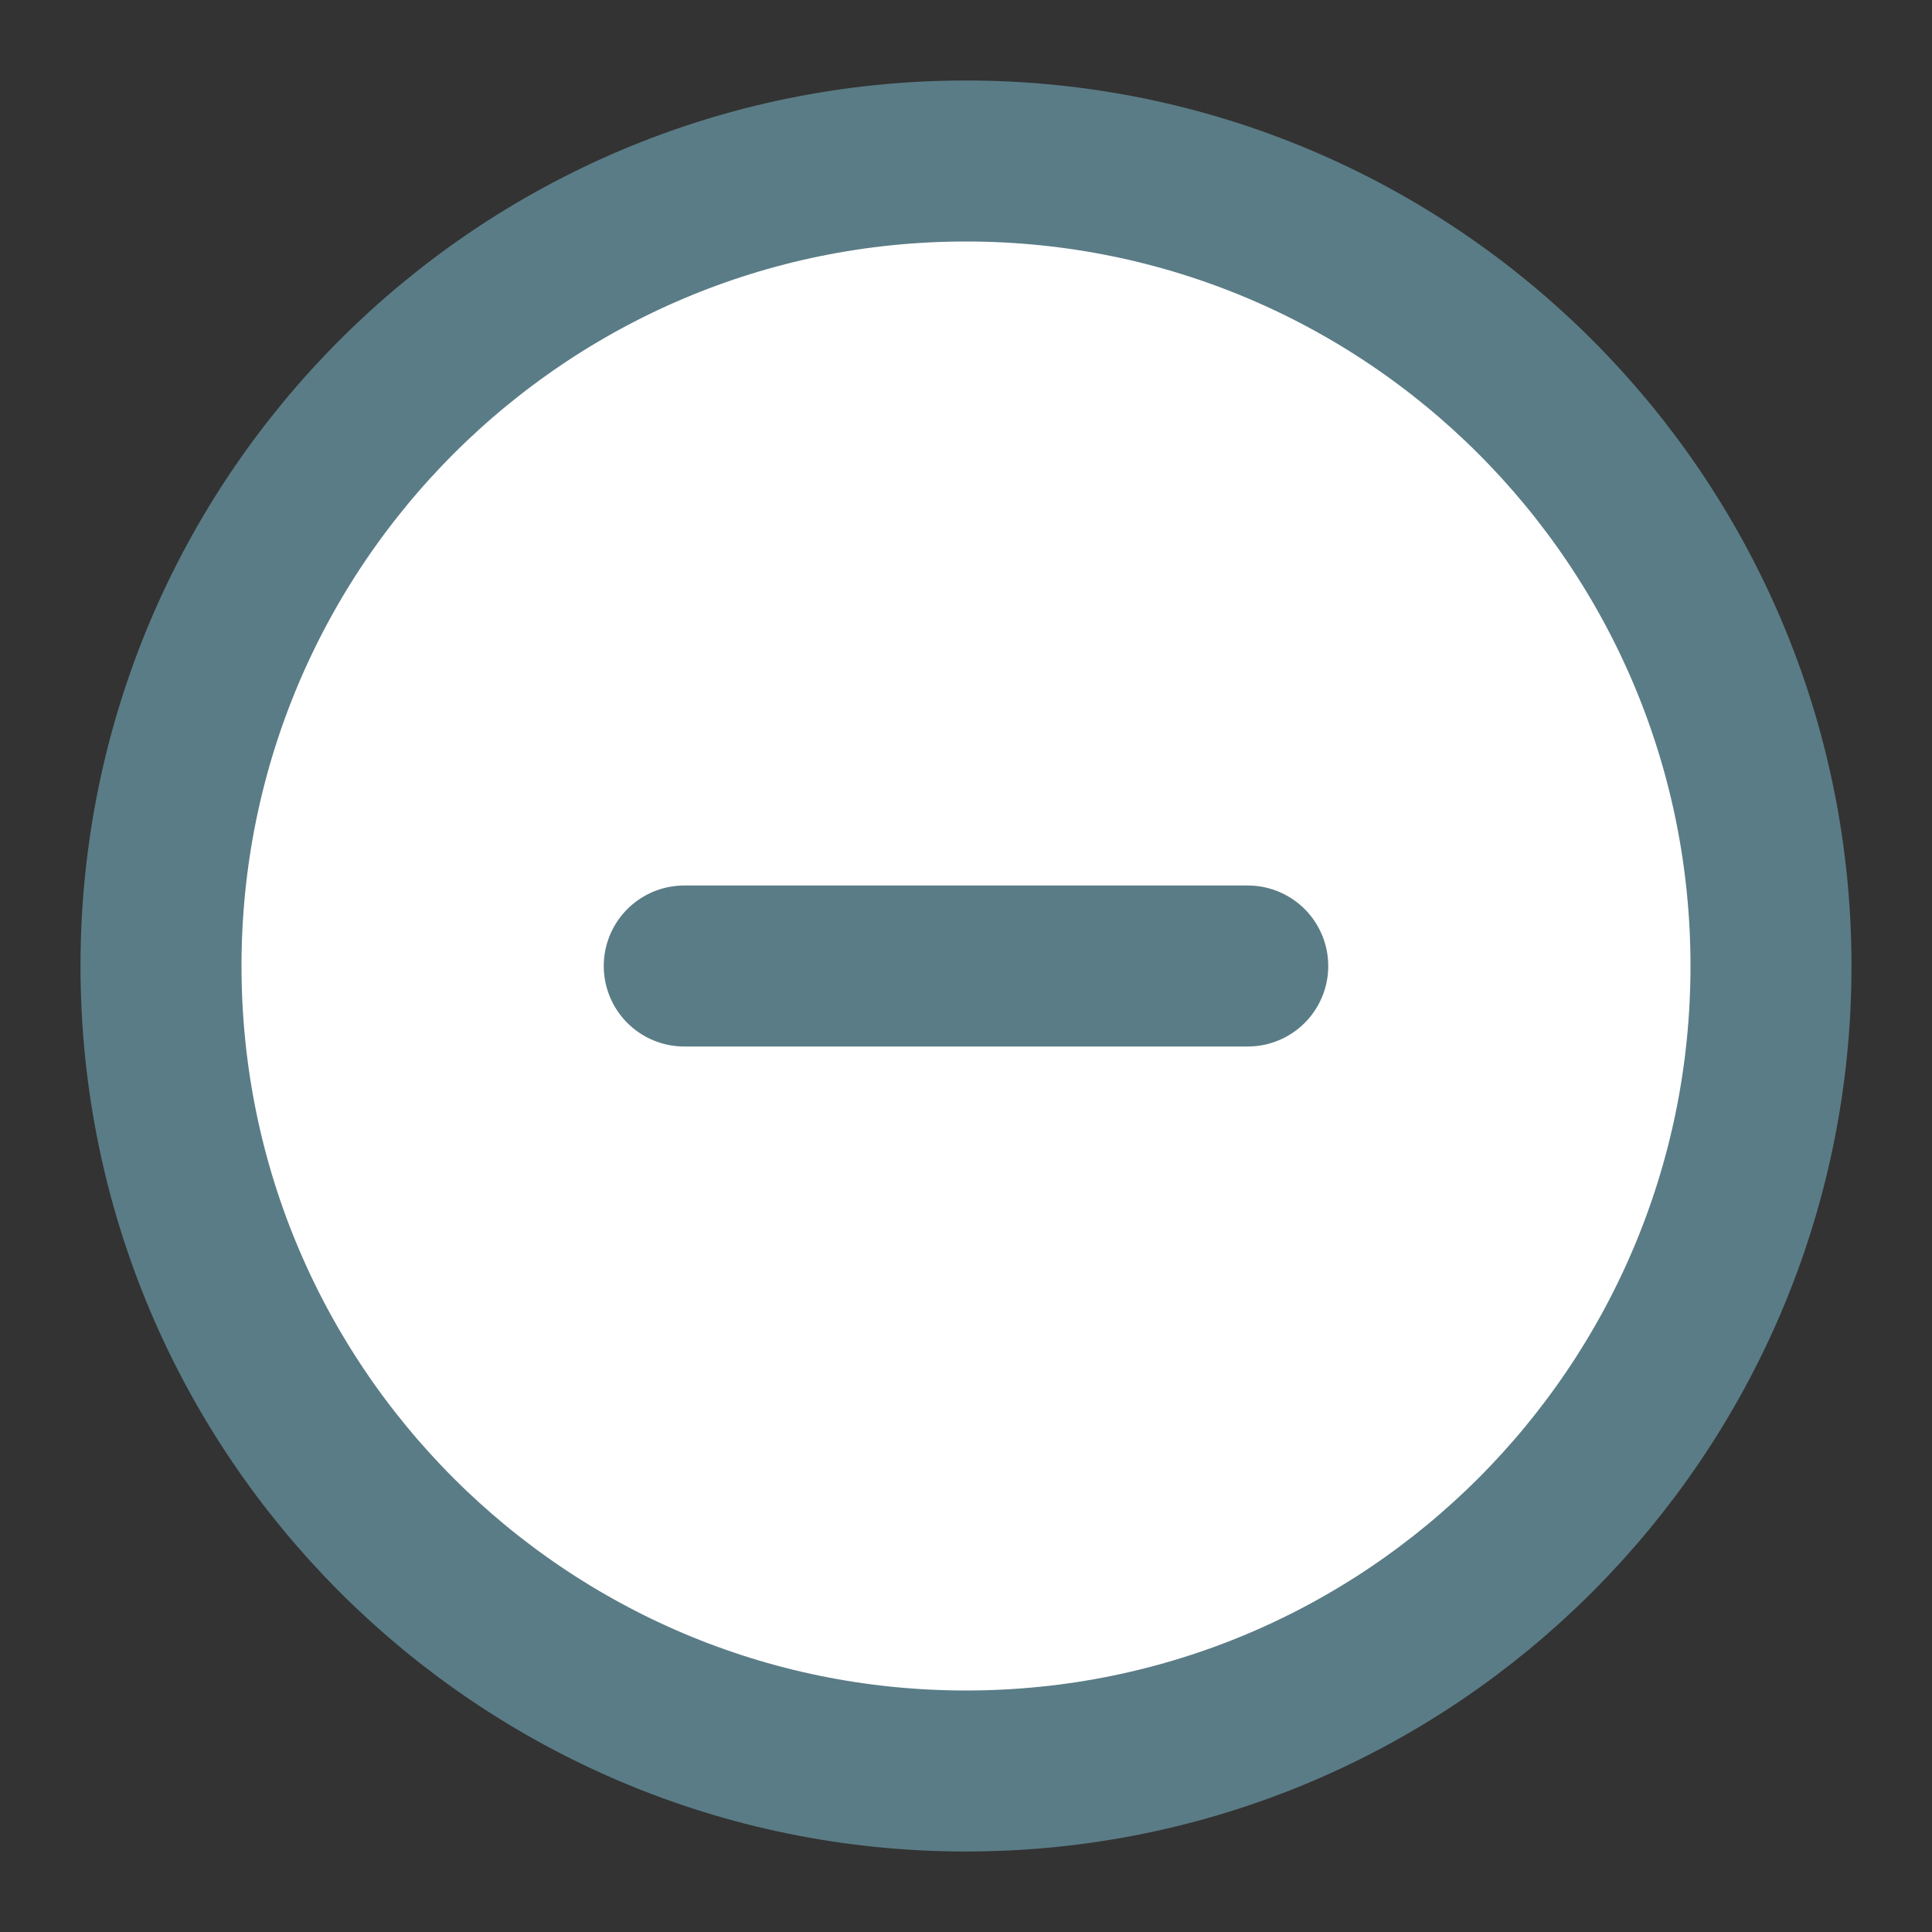 <svg width="24" height="24" viewBox="0 0 24 24" fill="none" xmlns="http://www.w3.org/2000/svg">
<rect x="0" y="0" width="24" height="24" fill="#333333" stroke="none"/>
<path d="M22 12C22 6.477 17.523 2 12 2C6.477 2 2 6.477 2 12C2 17.523 6.477 22 12 22C17.523 22 22 17.523 22 12Z" fill="white" stroke="#5A7C86" stroke-width="2"/>
<path d="M15.5 12L8.5 12" stroke="#5A7C86" stroke-width="2" stroke-linecap="round" stroke-linejoin="round"/>
</svg>

